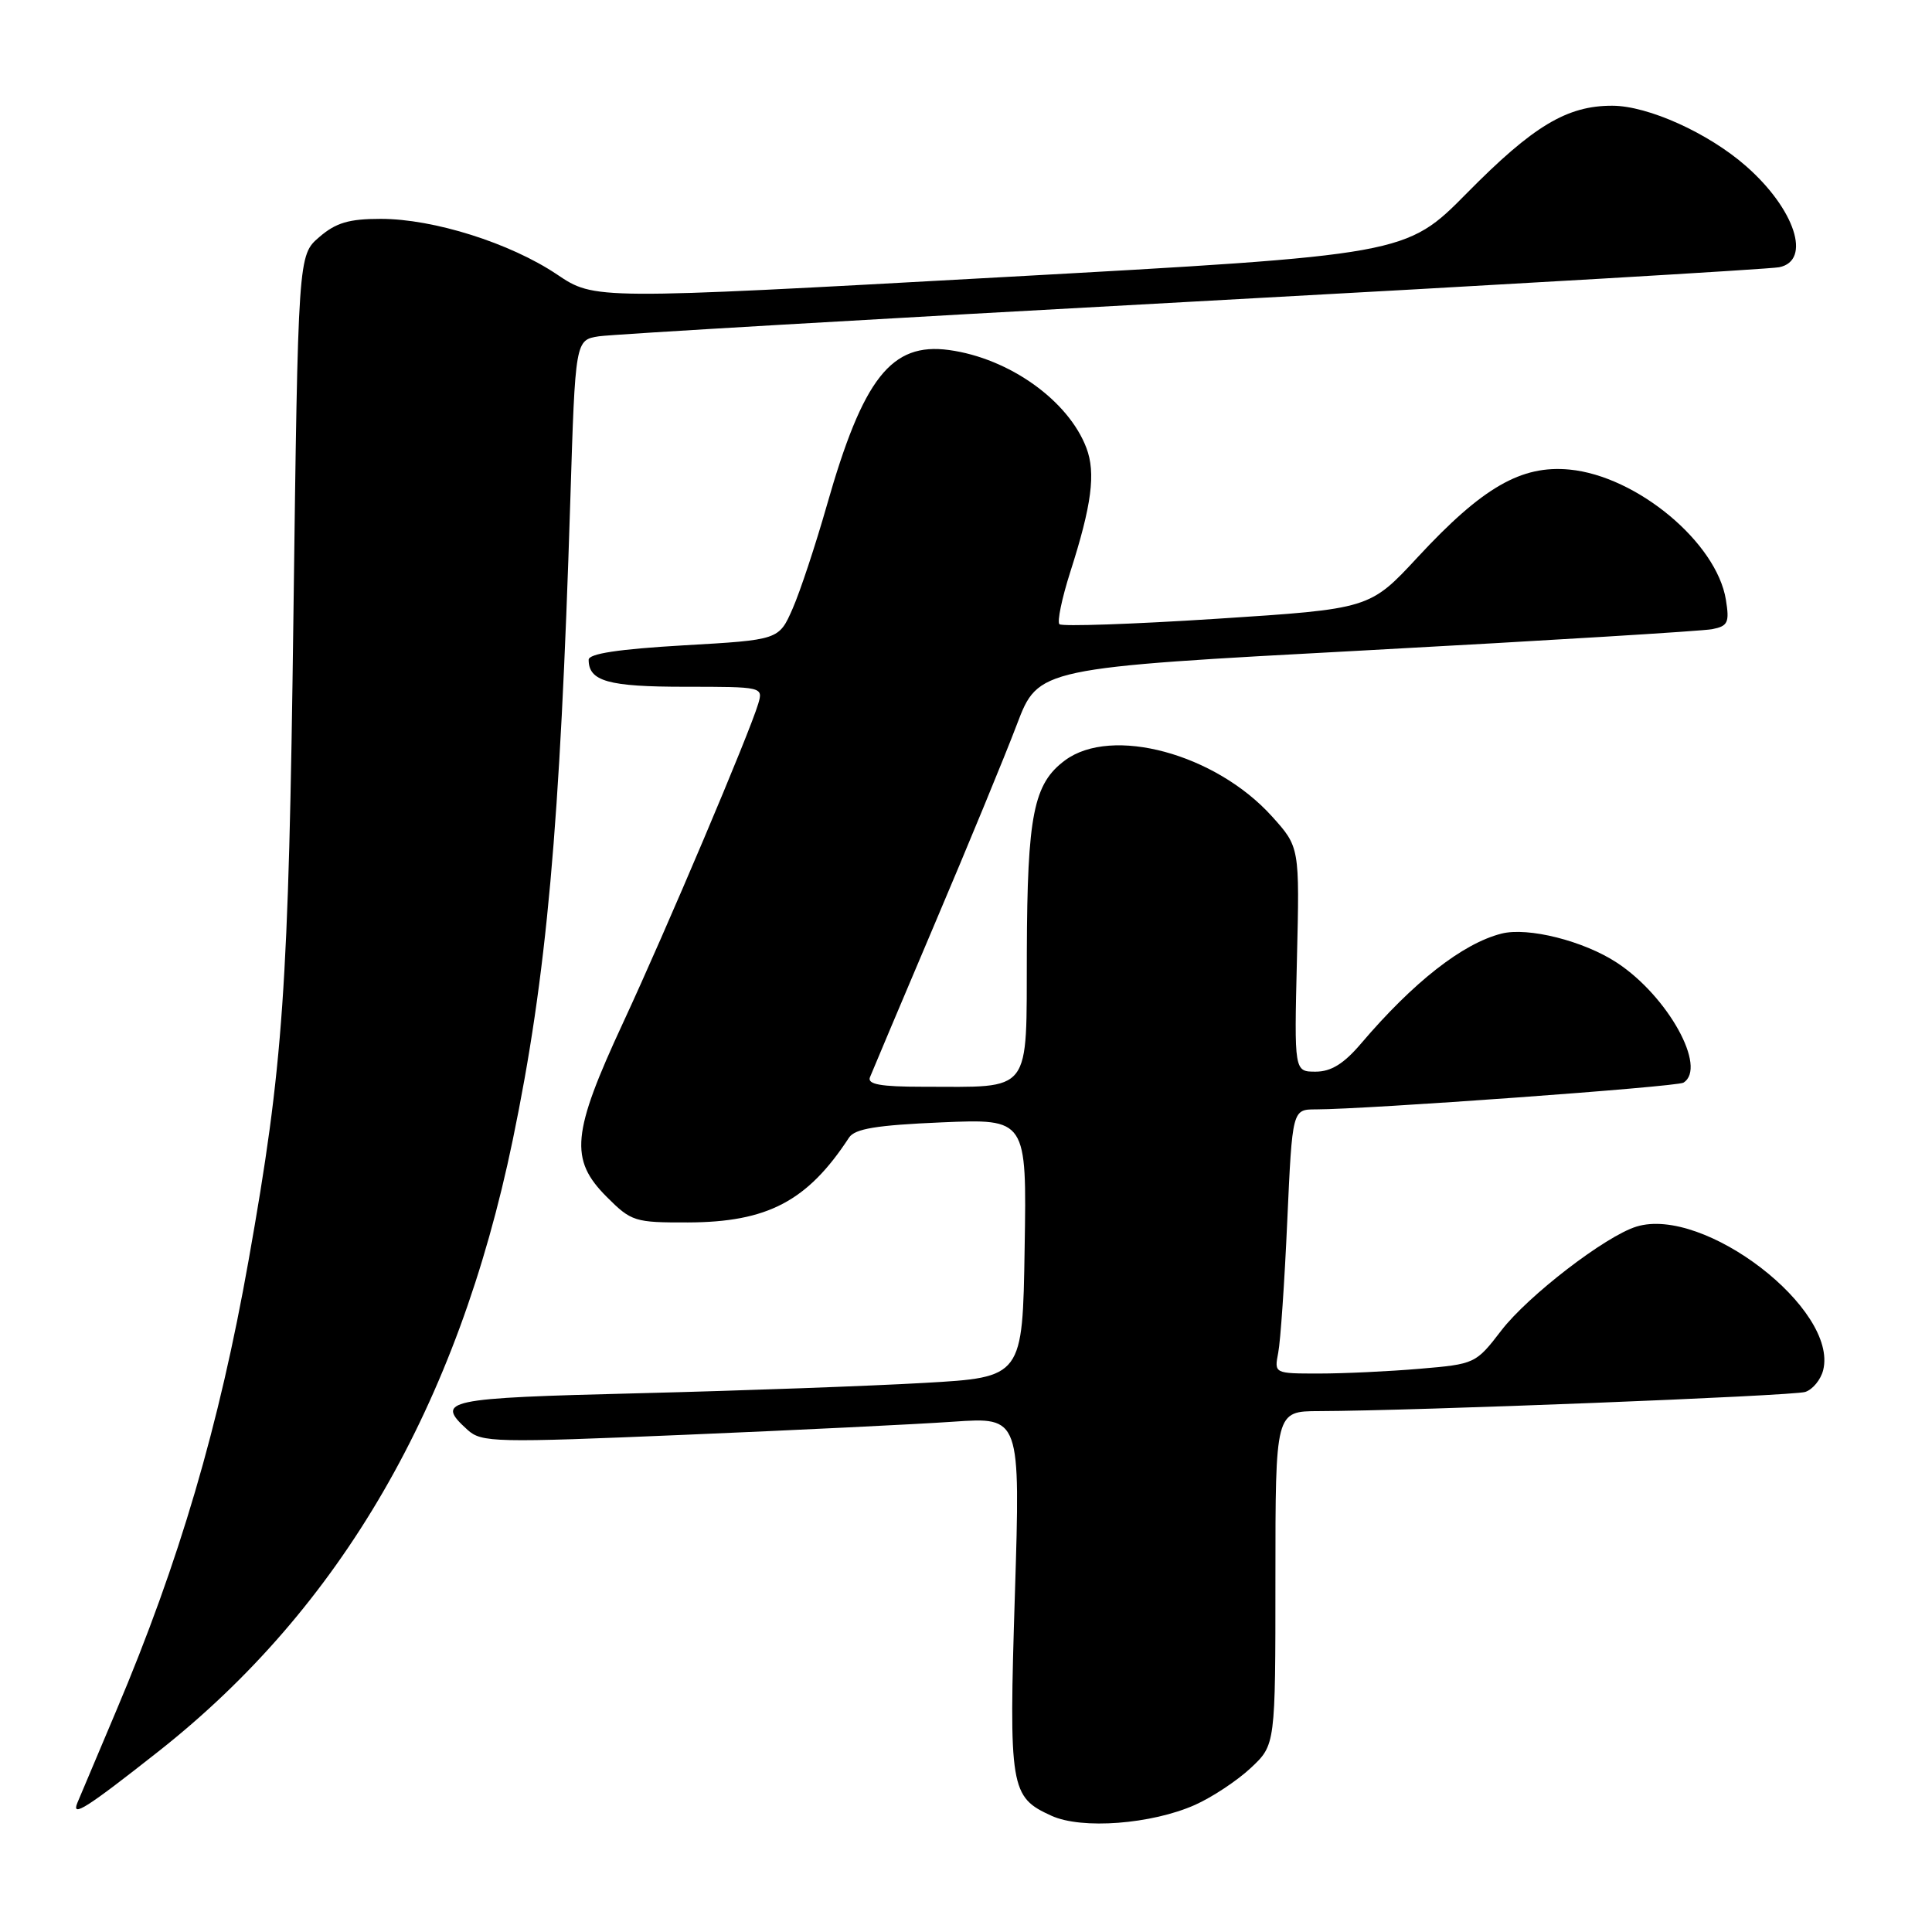 <?xml version="1.0" encoding="UTF-8" standalone="no"?>
<!DOCTYPE svg PUBLIC "-//W3C//DTD SVG 1.1//EN" "http://www.w3.org/Graphics/SVG/1.1/DTD/svg11.dtd" >
<svg xmlns="http://www.w3.org/2000/svg" xmlns:xlink="http://www.w3.org/1999/xlink" version="1.1" viewBox="0 0 256 256">
 <g >
 <path fill="currentColor"
d=" M 158.34 239.16 C 160.63 238.14 163.96 235.93 165.75 234.25 C 169.00 231.20 169.00 231.20 169.00 209.10 C 169.00 187.00 169.00 187.00 174.75 186.98 C 187.60 186.94 237.52 184.97 239.20 184.44 C 240.19 184.12 241.26 182.82 241.58 181.55 C 243.60 173.47 225.79 159.78 216.84 162.53 C 212.75 163.78 202.47 171.69 198.93 176.30 C 195.55 180.70 195.44 180.75 188.11 181.37 C 184.03 181.72 178.03 182.00 174.77 182.00 C 168.84 182.00 168.84 182.00 169.37 179.25 C 169.67 177.74 170.21 169.86 170.57 161.75 C 171.24 147.00 171.24 147.00 174.37 147.00 C 181.09 146.99 222.18 144.01 223.06 143.46 C 226.26 141.49 221.00 132.00 214.26 127.57 C 209.87 124.68 202.46 122.81 198.95 123.71 C 193.80 125.02 187.29 130.12 180.34 138.28 C 178.06 140.96 176.37 142.00 174.33 142.00 C 171.49 142.00 171.49 142.00 171.85 127.12 C 172.21 112.24 172.21 112.24 168.52 108.15 C 161.03 99.87 147.31 96.16 141.12 100.75 C 136.95 103.84 136.12 107.99 136.06 126.12 C 135.99 145.20 136.91 144.00 122.27 144.00 C 116.69 144.00 114.91 143.68 115.27 142.75 C 115.54 142.06 119.39 132.95 123.82 122.50 C 128.26 112.05 133.18 100.12 134.74 96.00 C 137.59 88.50 137.59 88.50 181.05 86.17 C 204.95 84.88 225.57 83.62 226.87 83.37 C 228.96 82.96 229.18 82.49 228.69 79.47 C 227.46 71.88 216.89 63.08 207.97 62.22 C 201.57 61.61 196.44 64.57 187.87 73.81 C 181.50 80.68 181.50 80.68 161.23 81.99 C 150.09 82.71 140.70 83.03 140.38 82.71 C 140.06 82.39 140.70 79.29 141.81 75.81 C 144.66 66.92 145.21 62.69 143.96 59.37 C 141.58 53.07 133.72 47.47 125.75 46.38 C 118.10 45.34 114.36 50.10 109.55 67.00 C 108.06 72.22 106.03 78.36 105.03 80.64 C 103.21 84.79 103.21 84.79 90.60 85.51 C 82.00 86.01 78.00 86.61 78.00 87.42 C 78.00 90.27 80.59 91.00 90.77 91.00 C 101.05 91.00 101.13 91.02 100.47 93.25 C 99.28 97.24 88.31 123.14 82.57 135.50 C 75.76 150.17 75.43 153.63 80.40 158.60 C 83.66 161.86 84.11 162.00 91.15 161.98 C 101.70 161.95 107.00 159.16 112.50 150.74 C 113.27 149.56 116.14 149.09 124.77 148.72 C 136.05 148.24 136.05 148.24 135.77 165.37 C 135.50 182.50 135.50 182.50 122.50 183.24 C 115.35 183.65 98.36 184.27 84.75 184.61 C 58.85 185.25 57.60 185.52 61.96 189.47 C 63.81 191.14 65.54 191.18 90.71 190.12 C 105.45 189.50 121.48 188.72 126.35 188.38 C 135.21 187.77 135.21 187.77 134.48 211.22 C 133.67 237.03 133.85 238.11 139.33 240.60 C 143.34 242.43 152.58 241.72 158.34 239.16 Z  M 21.00 232.07 C 45.14 213.04 60.64 186.29 67.94 151.06 C 72.44 129.33 74.21 109.72 75.57 66.27 C 76.23 45.05 76.23 45.05 79.37 44.56 C 81.09 44.30 116.47 42.23 158.00 39.97 C 199.53 37.71 234.51 35.66 235.75 35.41 C 240.08 34.54 237.85 27.71 231.37 22.02 C 226.38 17.63 218.38 14.02 213.65 14.01 C 207.64 13.99 203.15 16.69 194.40 25.56 C 186.29 33.77 186.29 33.77 132.53 36.74 C 78.77 39.71 78.77 39.71 73.81 36.37 C 67.62 32.21 57.46 29.00 50.45 29.00 C 46.25 29.00 44.51 29.51 42.31 31.41 C 39.50 33.82 39.50 33.82 38.88 81.66 C 38.24 131.16 37.55 141.04 32.94 167.00 C 29.05 188.93 23.76 206.93 15.40 226.69 C 12.89 232.64 10.57 238.13 10.25 238.89 C 9.43 240.88 11.41 239.63 21.00 232.07 Z "/>
</g>
</svg>